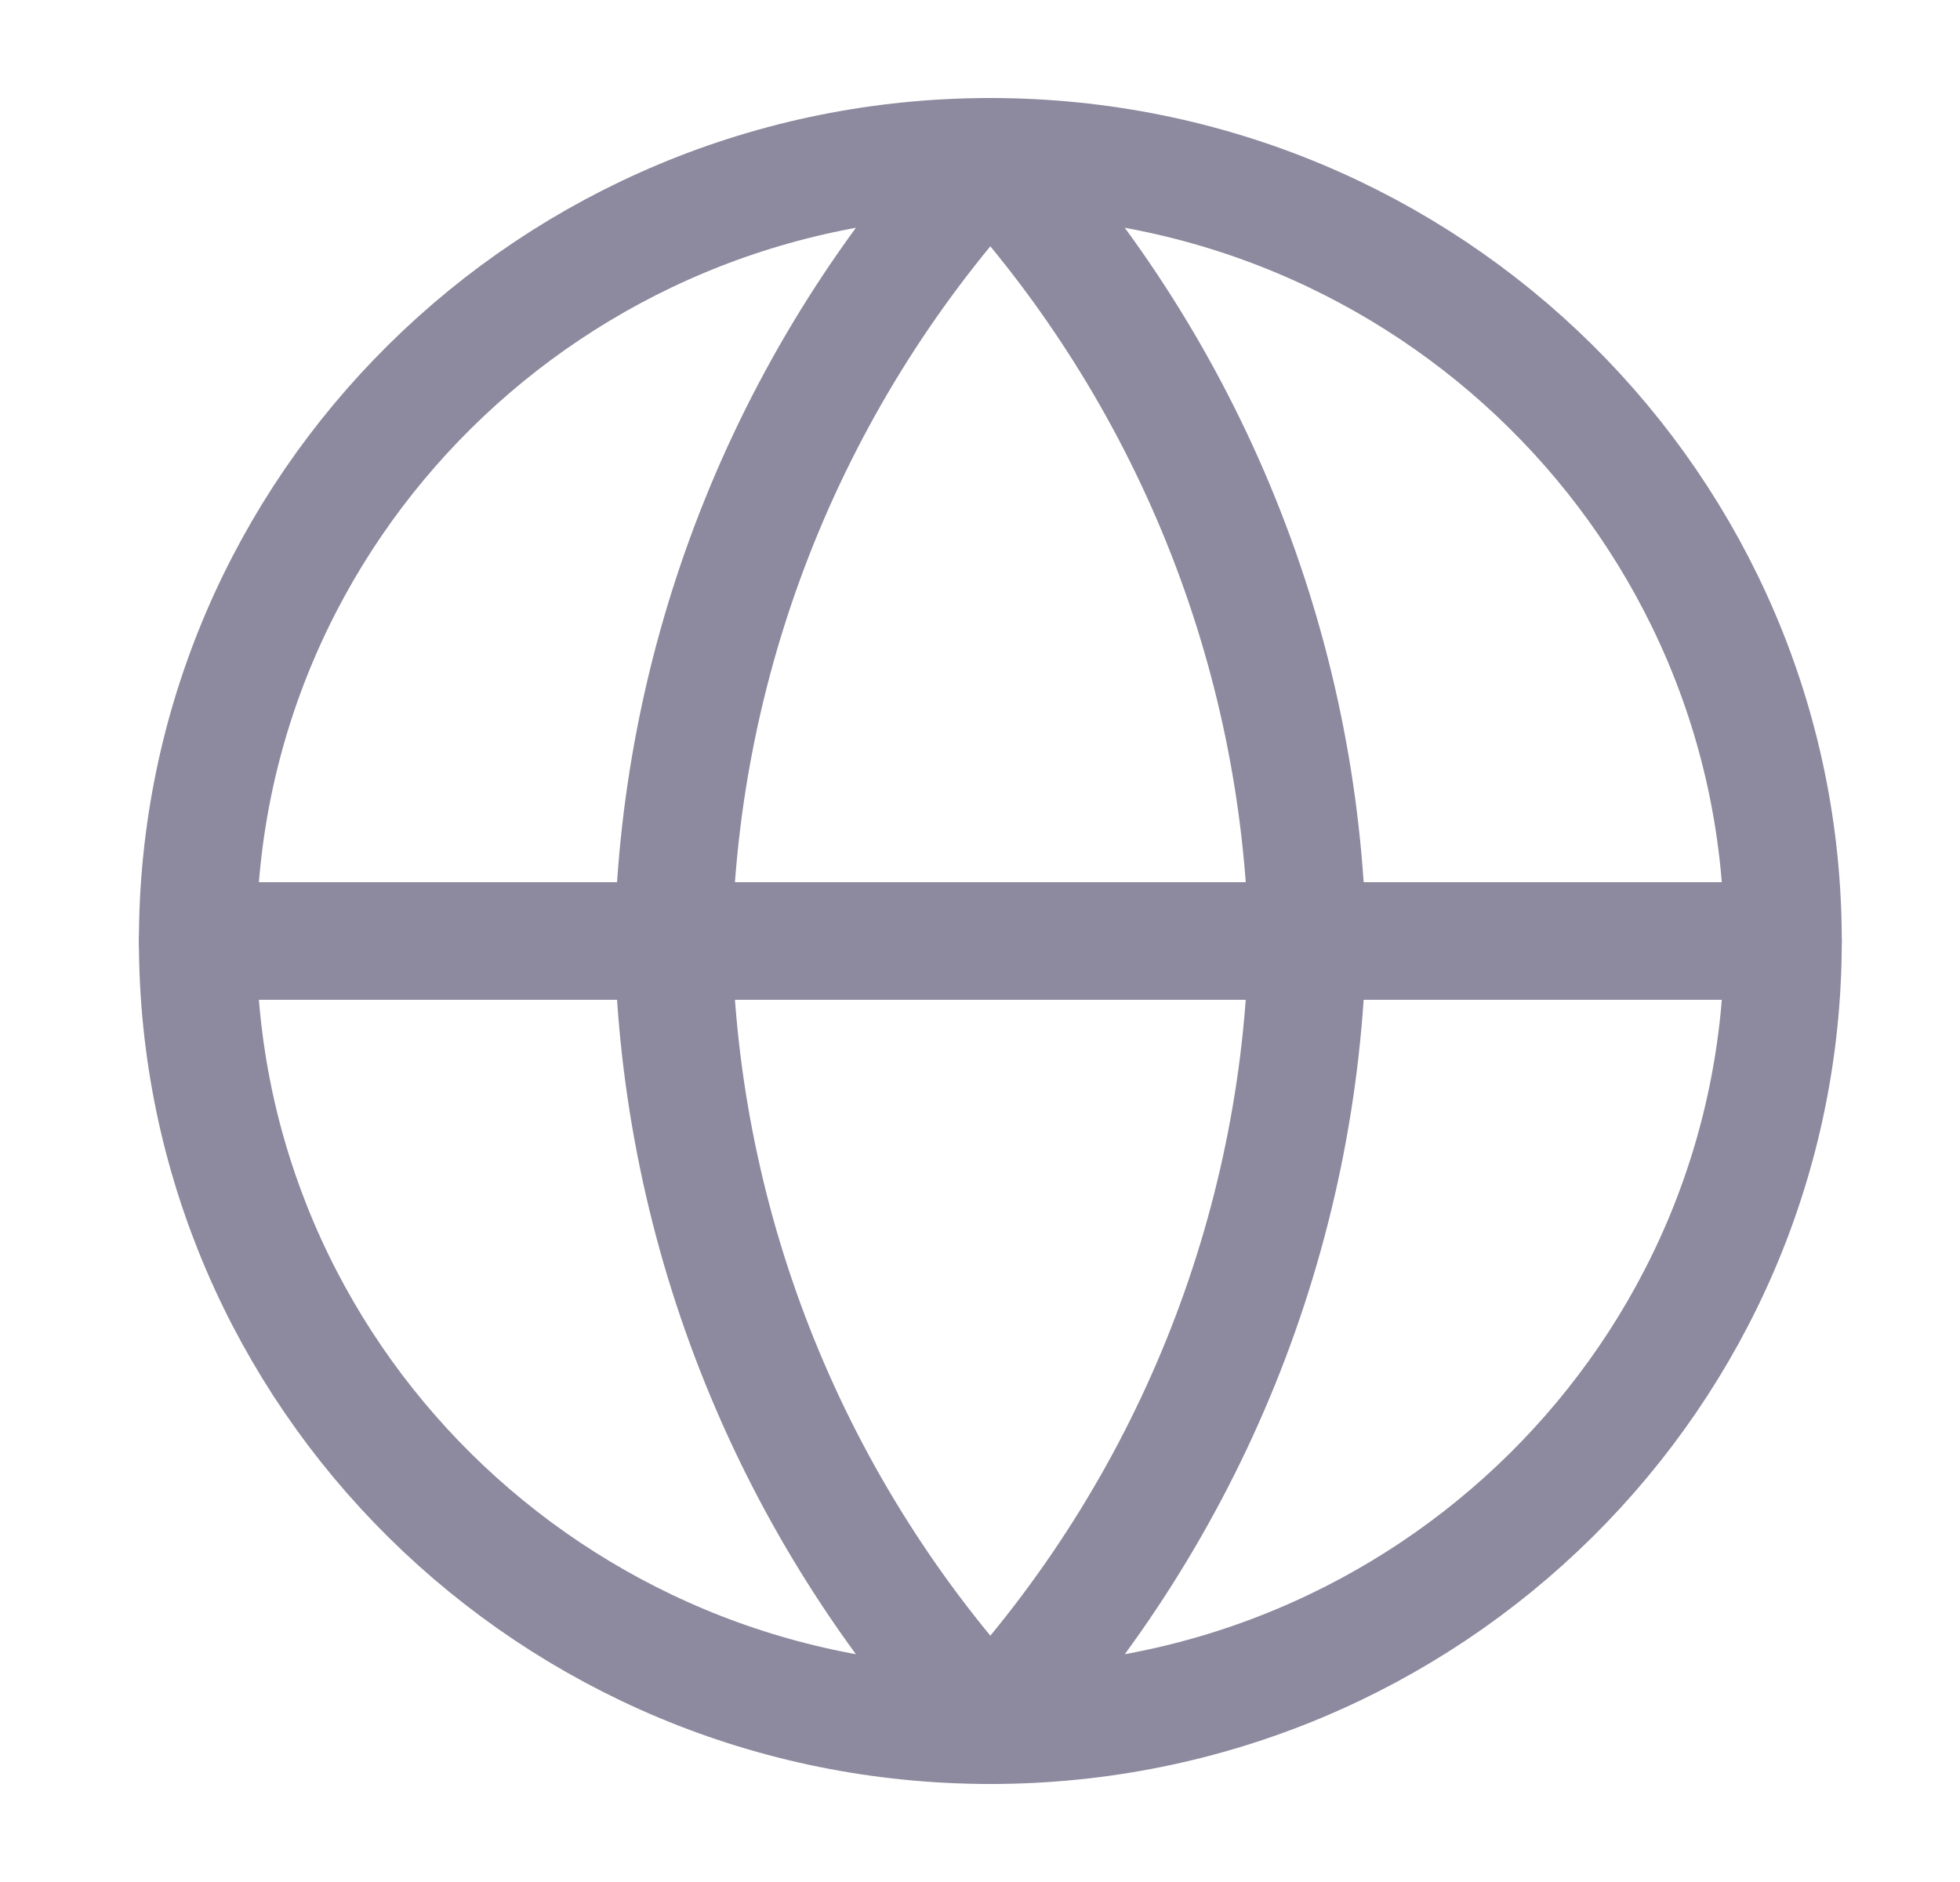 <svg width="25" height="24" viewBox="0 0 25 24" fill="none" xmlns="http://www.w3.org/2000/svg">
<path d="M12.632 22C18.215 22 22.742 17.523 22.742 12C22.742 6.477 18.215 2 12.632 2C7.048 2 2.522 6.477 2.522 12C2.522 17.523 7.048 22 12.632 22Z" stroke="#8D899E" stroke-width="1.5" stroke-linecap="round" stroke-linejoin="round"/>
<path d="M2.522 12H22.742" stroke="#8D899E" stroke-width="1.5" stroke-linecap="round" stroke-linejoin="round"/>
<path d="M12.632 2C15.161 4.738 16.598 8.292 16.676 12C16.598 15.708 15.161 19.262 12.632 22C10.103 19.262 8.666 15.708 8.588 12C8.666 8.292 10.103 4.738 12.632 2V2Z" stroke="#8D899E" stroke-width="1.5" stroke-linecap="round" stroke-linejoin="round"/>
</svg>
